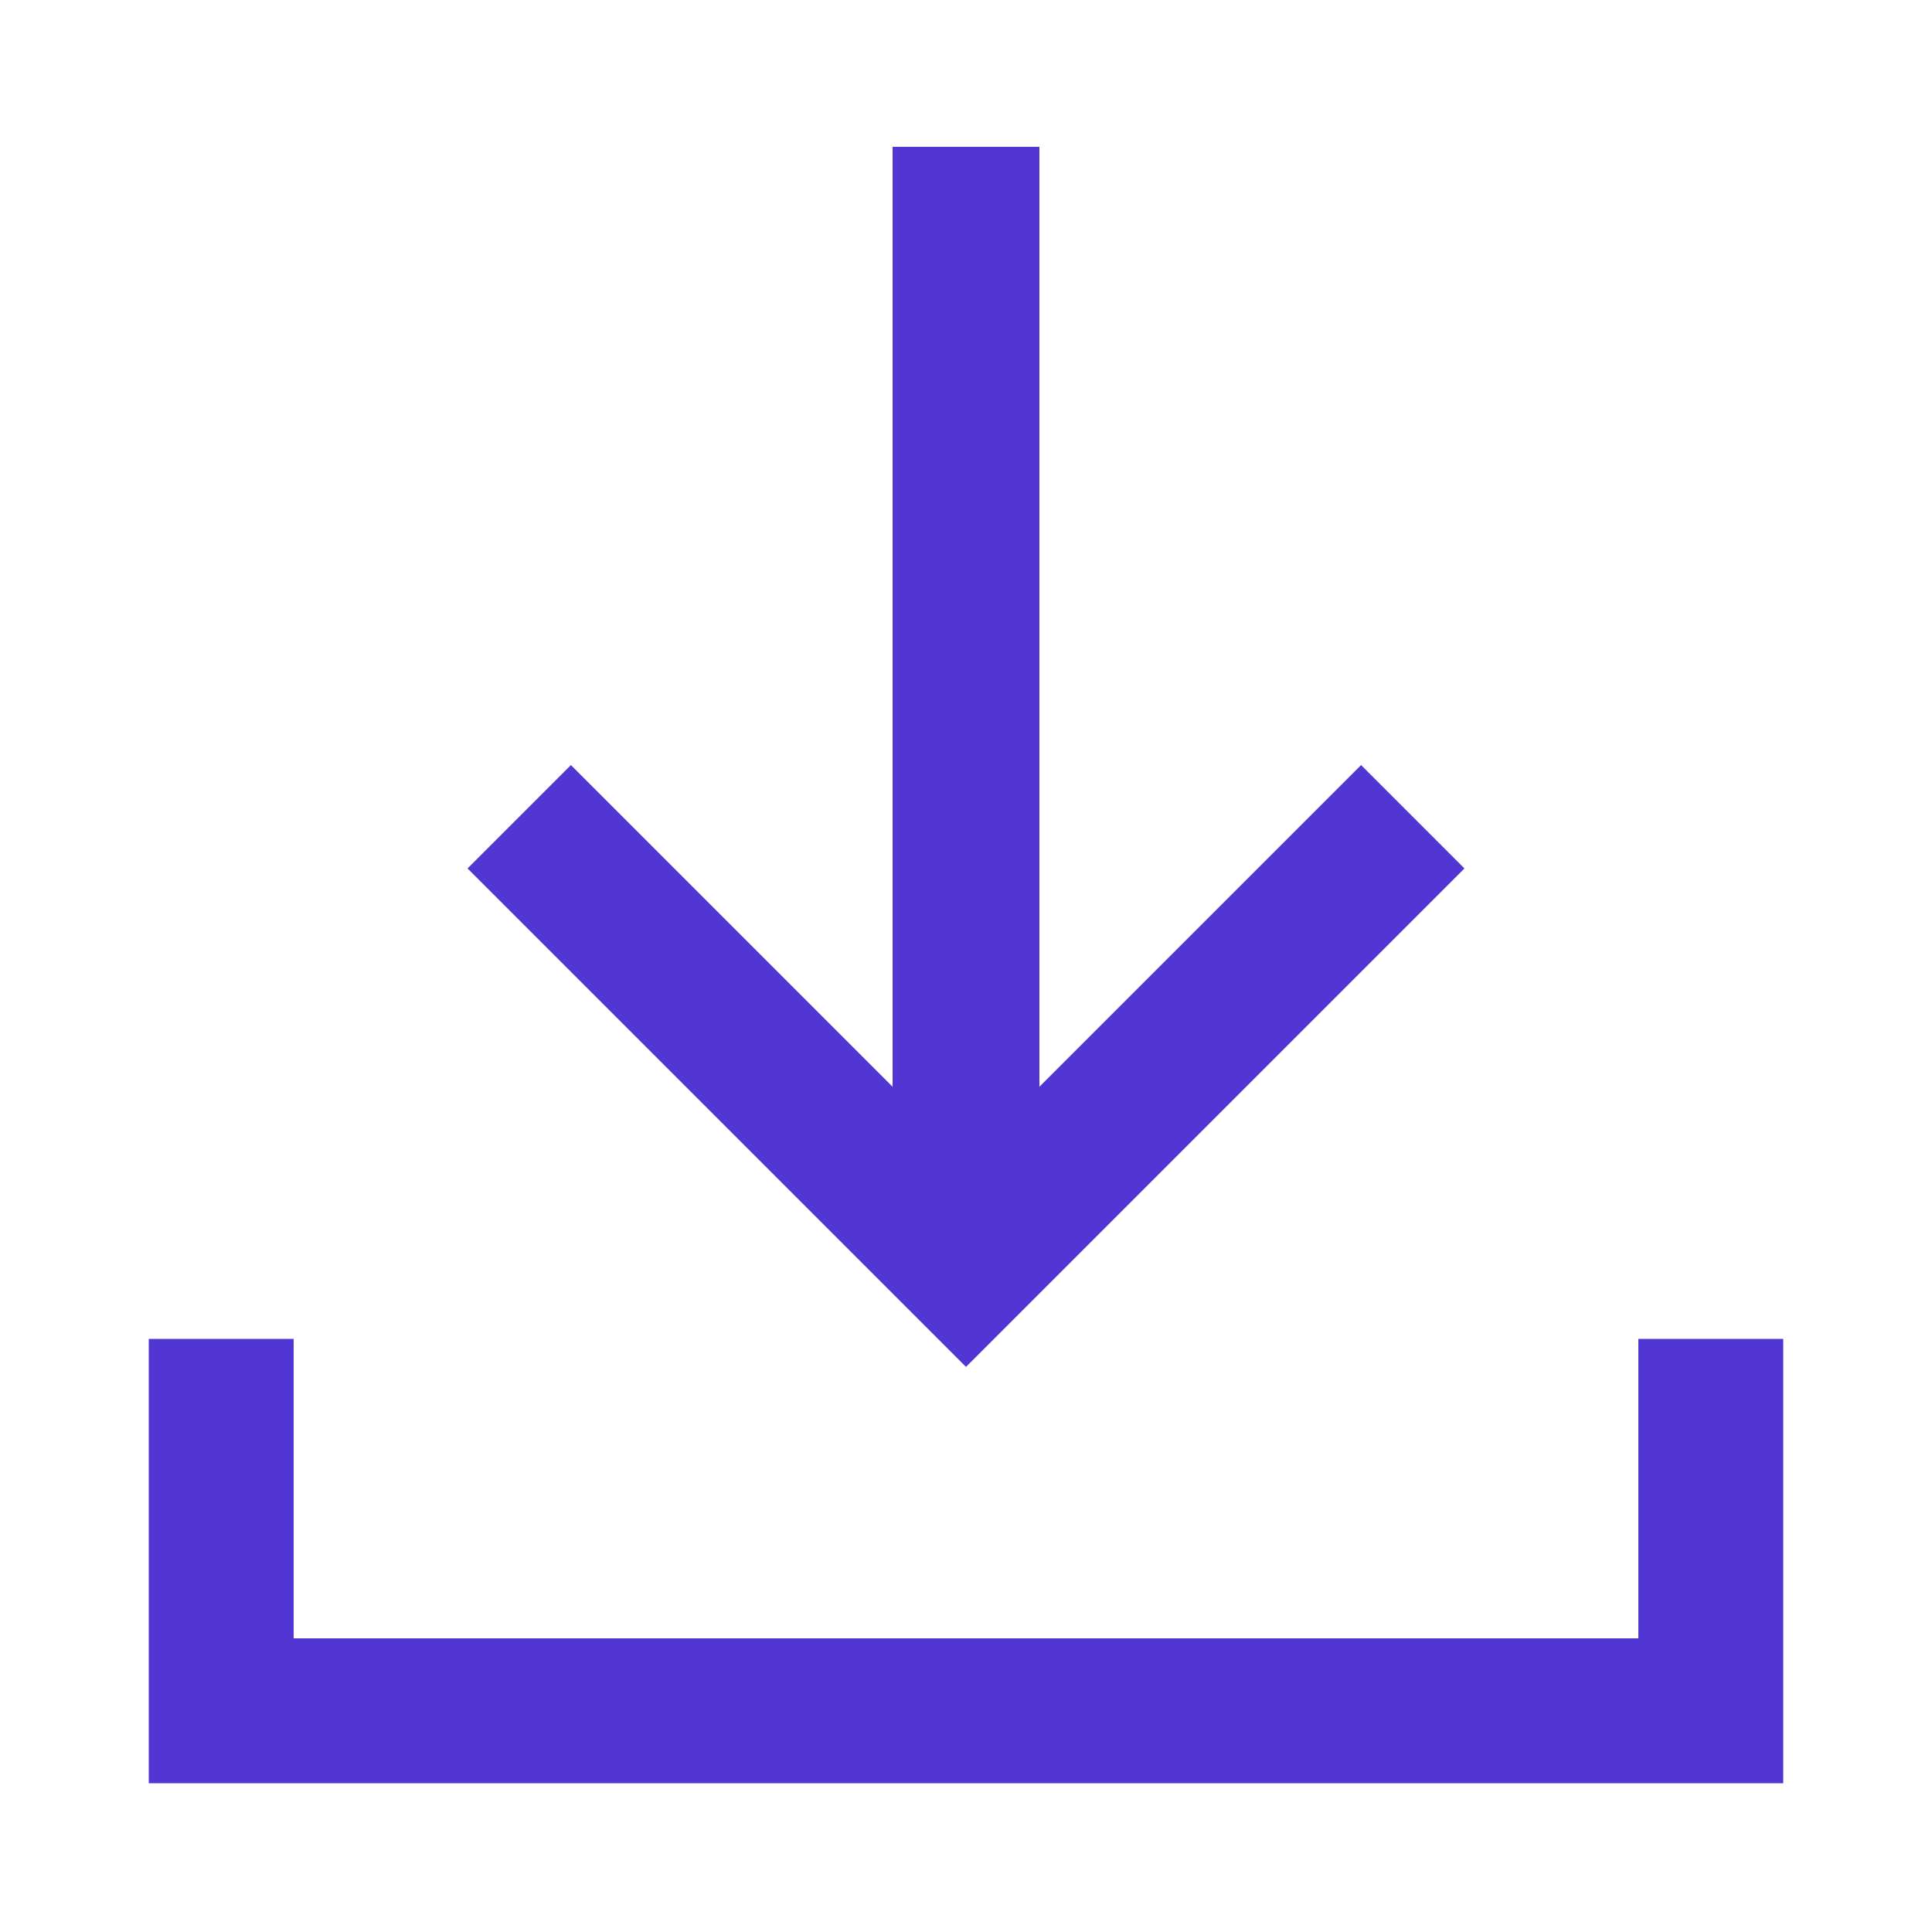 <svg xmlns="http://www.w3.org/2000/svg" width="20" height="20" viewBox="0 0 20 20" version="1.1">
	<path d="M9.24 6.385L9.24 11.25 7.575 9.585L5.91 7.92 5.375 8.455L4.84 8.99 7.42 11.57L10 14.15 12.58 11.57L15.16 8.99 14.625 8.455L14.09 7.92 12.425 9.585L10.76 11.25 10.76 6.385L10.76 1.52 10 1.52L9.24 1.52 9.24 6.385M1.54 16.16L1.54 18.46 10 18.46L18.46 18.46 18.46 16.16L18.46 13.86 17.71 13.86L16.96 13.86 16.96 15.41L16.96 16.96 10 16.96L3.04 16.96 3.04 15.41L3.04 13.86 2.29 13.86L1.54 13.86 1.54 16.16" stroke="none" fill="#5136d4" fill-rule="evenodd"></path>
</svg>